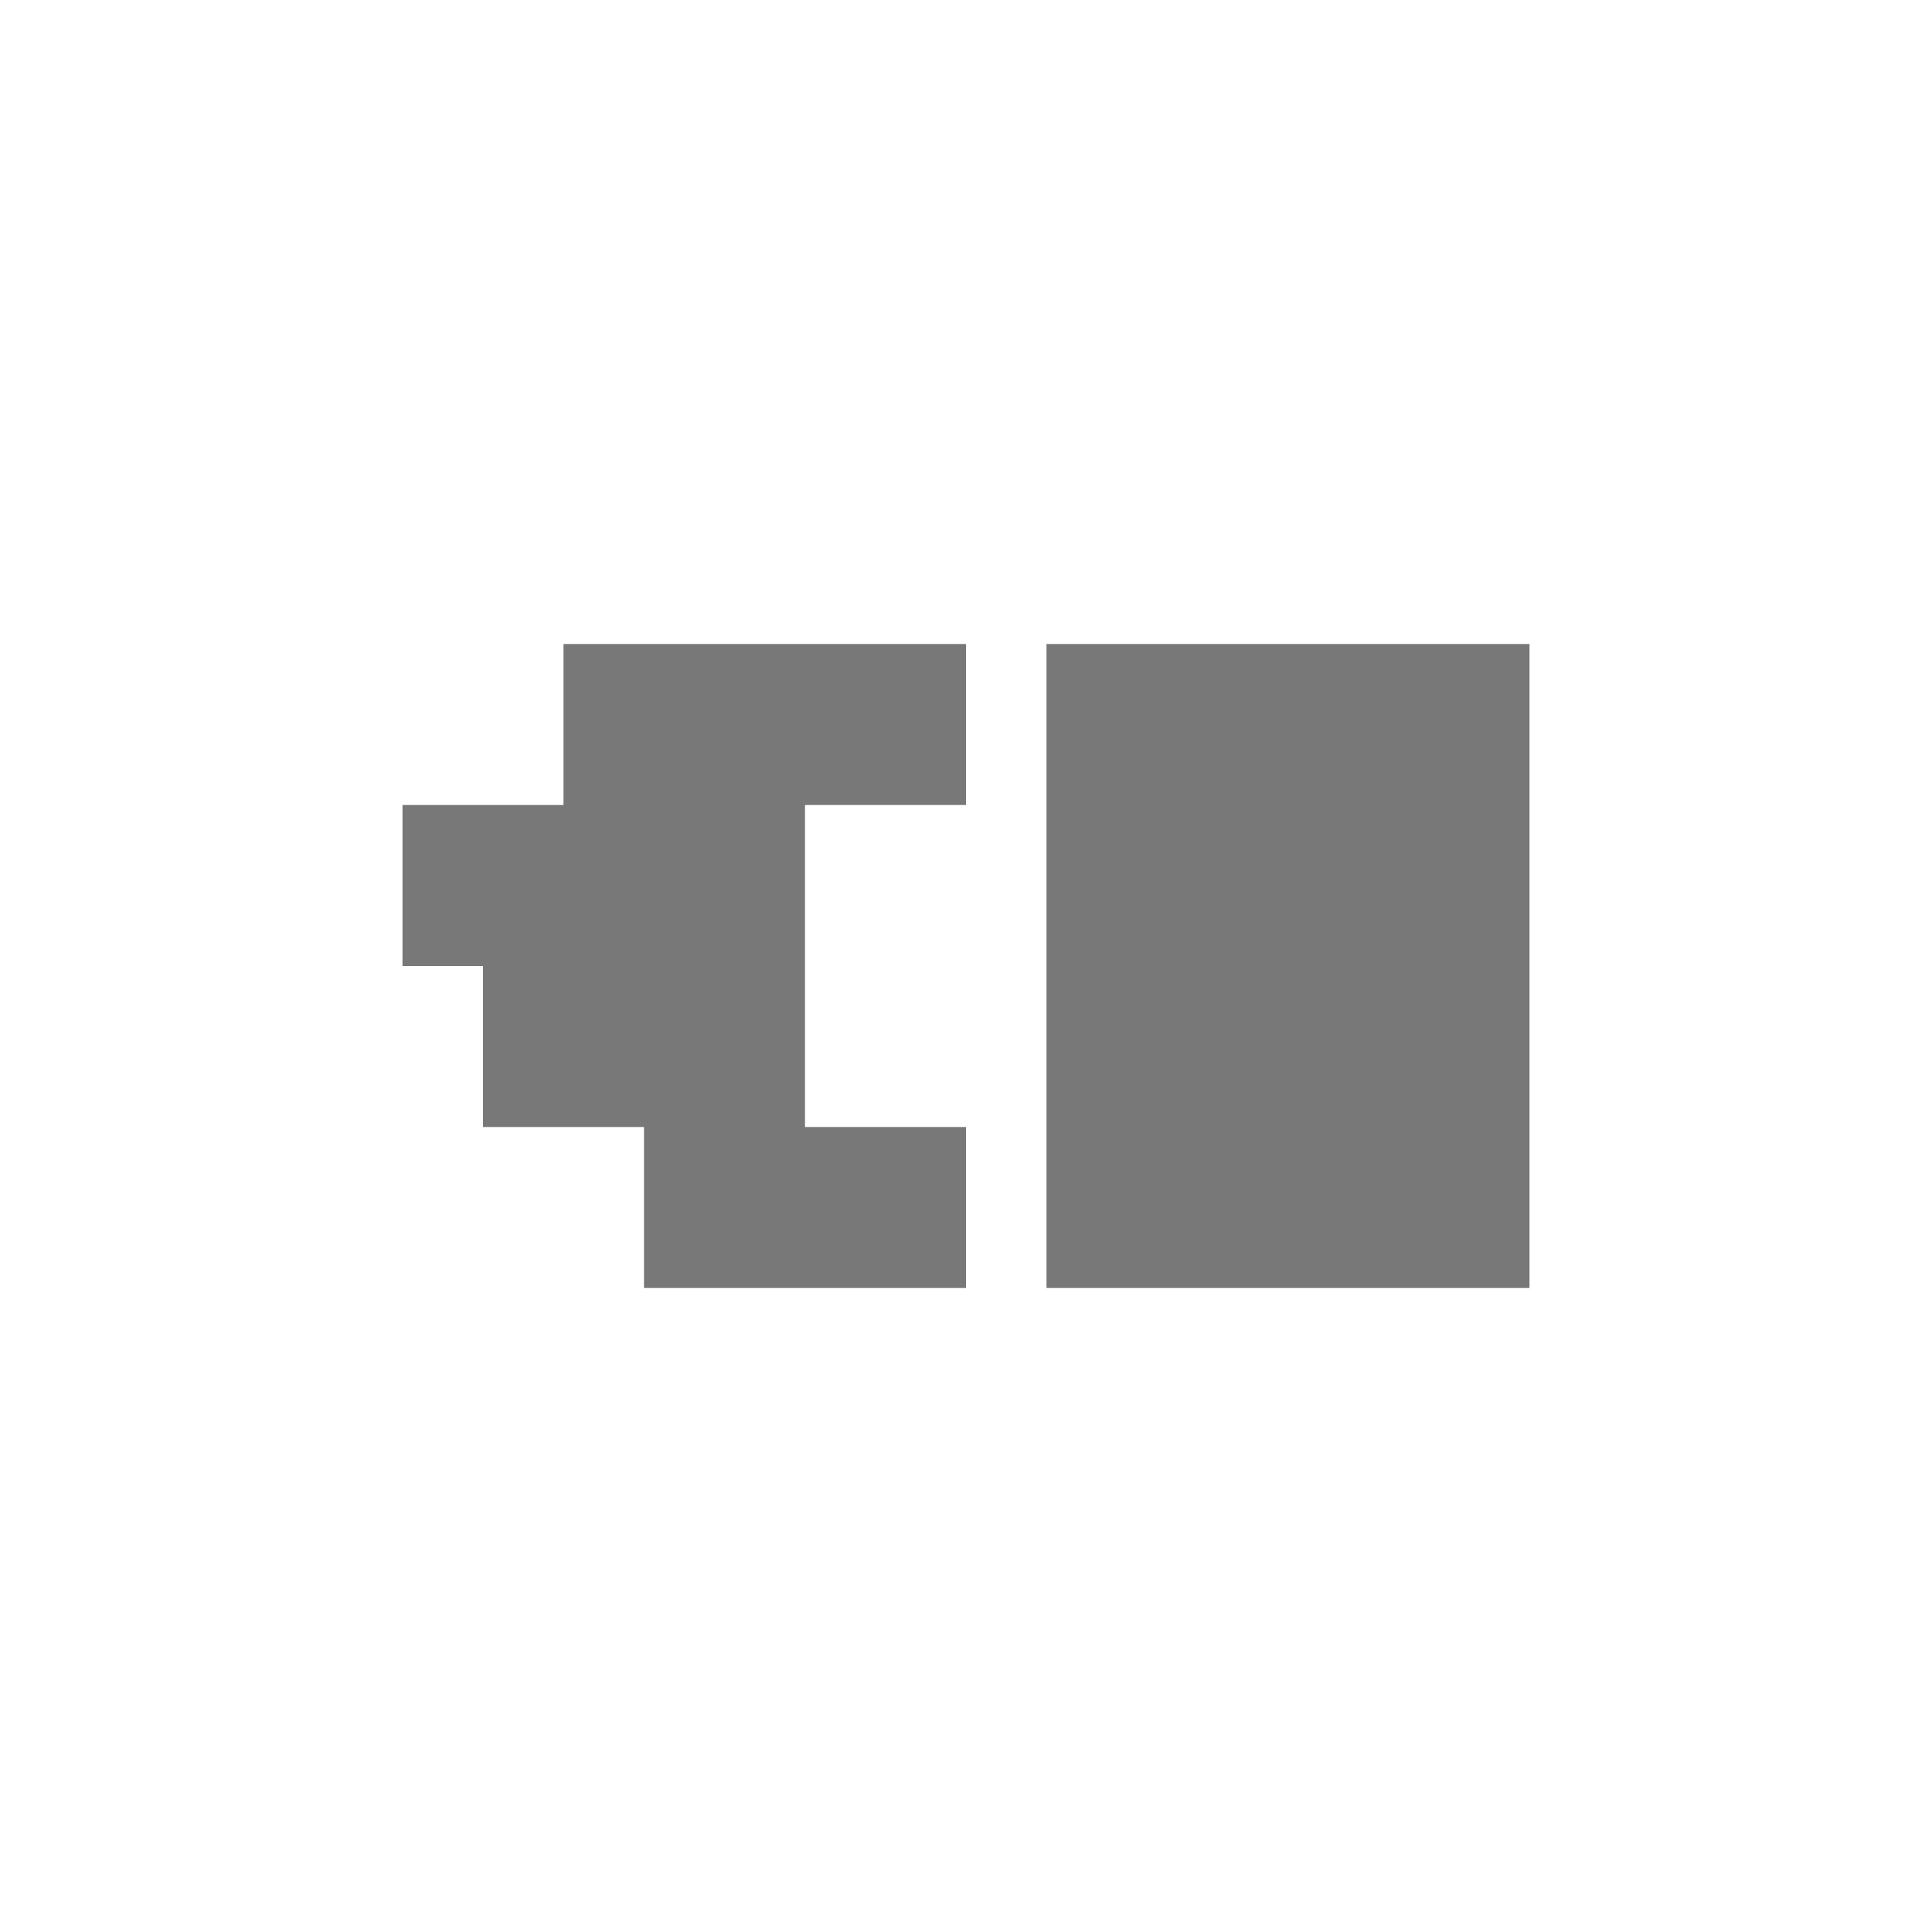 <svg xmlns="http://www.w3.org/2000/svg" width="24" height="24" version="1.1">
 <defs>
  <style id="current-color-scheme" type="text/css">
   .ColorScheme-Text { color:#787878; } .ColorScheme-Highlight { color:#4285f4; } .ColorScheme-NeutralText { color:#ff9800; } .ColorScheme-PositiveText { color:#4caf50; } .ColorScheme-NegativeText { color:#f44336; }
  </style>
 </defs>
 <g transform="translate(4,4)">
  <path style="fill:currentColor" class="ColorScheme-Text" d="M 3,4 V 6 H 1 V 8 H 2 V 10 H 4 V 12 H 8 V 10 H 6 V 6 H 8 V 4 Z M 9,4 V 12 H 15 V 4 Z"/>
 </g>
</svg>
